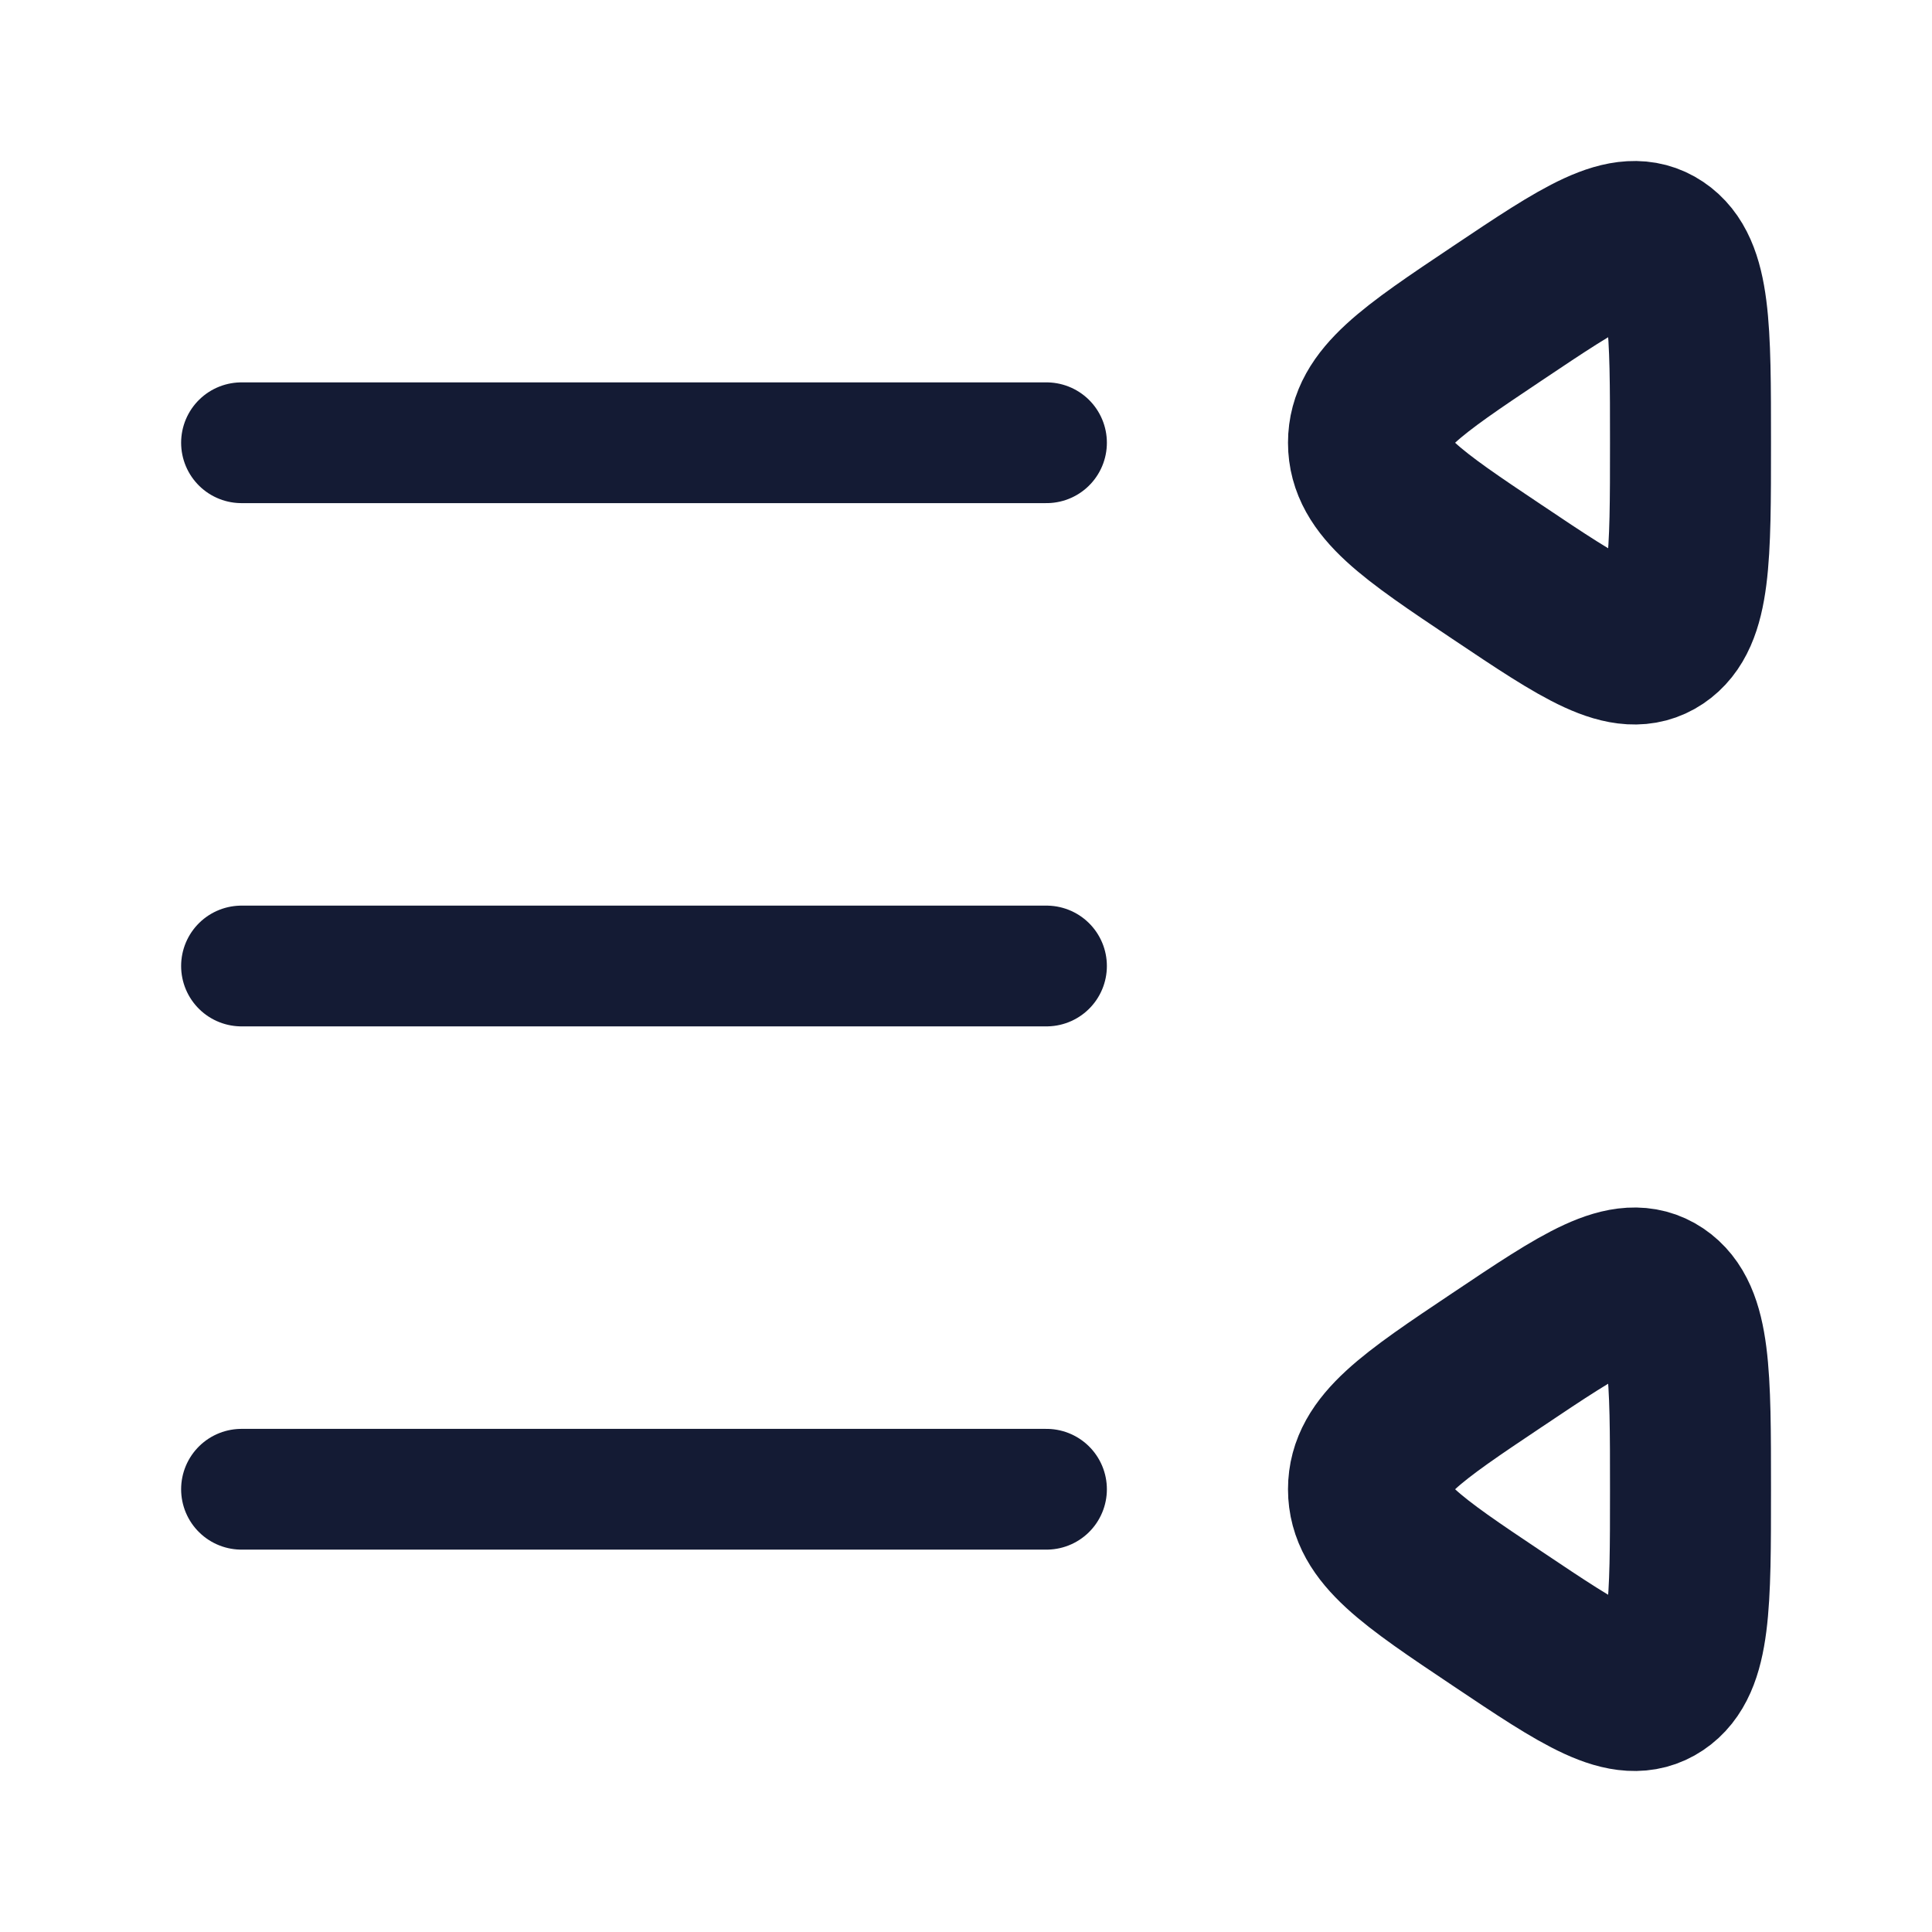 <svg width="24" height="24" viewBox="0 0 24 24" fill="none" xmlns="http://www.w3.org/2000/svg">
<path d="M3 5.5L13 5.5" stroke="#141B34" stroke-width="1.5" stroke-linecap="round"/>
<path d="M18.6 16.893C17.533 17.607 17 17.964 17 18.5C17 19.036 17.533 19.393 18.6 20.107C19.667 20.822 20.2 21.179 20.6 20.911C21 20.643 21 19.929 21 18.5C21 17.071 21 16.357 20.6 16.089C20.2 15.821 19.667 16.178 18.6 16.893Z" stroke="#141B34" stroke-width="2" stroke-linecap="round"/>
<path d="M18.6 3.893C17.533 4.607 17 4.964 17 5.5C17 6.036 17.533 6.393 18.6 7.107C19.667 7.822 20.2 8.179 20.6 7.911C21 7.643 21 6.929 21 5.5C21 4.071 21 3.357 20.6 3.089C20.2 2.821 19.667 3.178 18.6 3.893Z" stroke="#141B34" stroke-width="2" stroke-linecap="round"/>
<path d="M3 12L13 12" stroke="#141B34" stroke-width="1.5" stroke-linecap="round"/>
<path d="M3 18.5L13 18.5" stroke="#141B34" stroke-width="1.5" stroke-linecap="round"/>
</svg>
